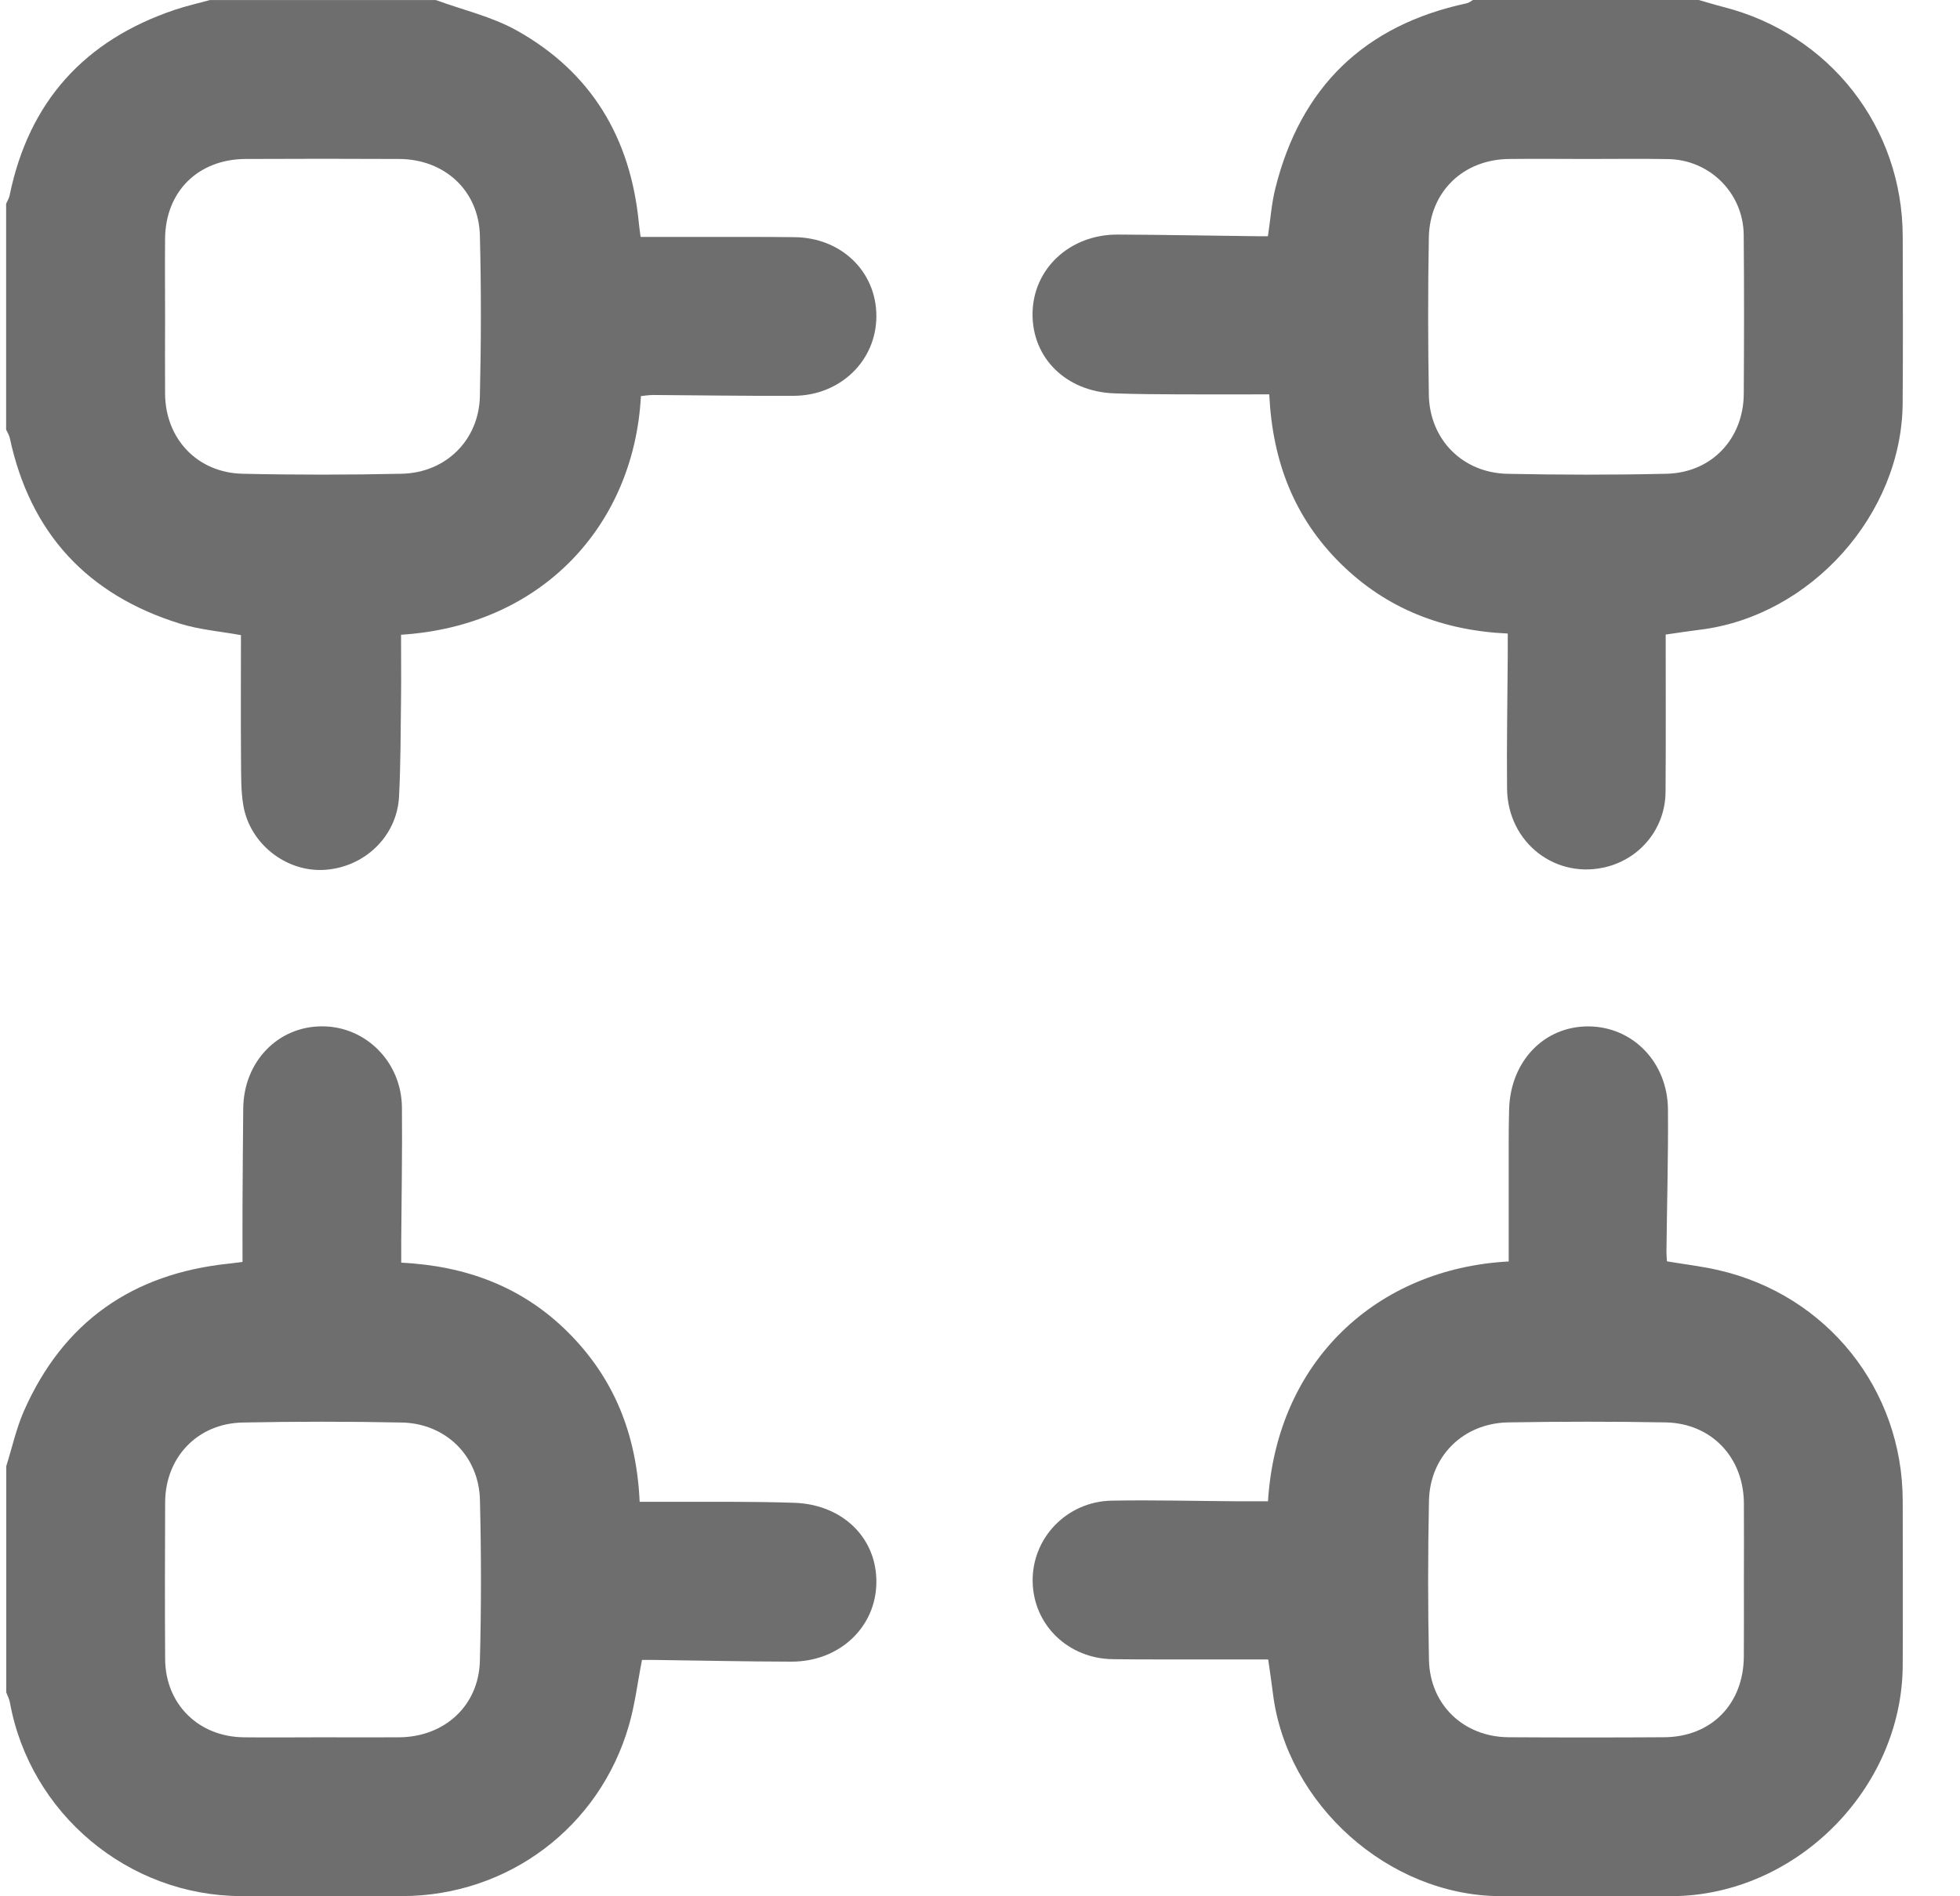 <svg width="31" height="30" viewBox="0 0 31 30" fill="none" xmlns="http://www.w3.org/2000/svg">
<path d="M6.894 0.001C7.32 0.157 7.774 0.261 8.165 0.478C9.351 1.137 9.974 2.182 10.104 3.527C10.109 3.584 10.118 3.641 10.132 3.748C10.717 3.748 11.3 3.748 11.884 3.748C12.108 3.748 12.333 3.75 12.557 3.752C13.301 3.755 13.861 4.292 13.861 5.001C13.861 5.702 13.296 6.257 12.557 6.262C11.816 6.266 11.073 6.253 10.332 6.249C10.267 6.249 10.201 6.26 10.137 6.266C10.029 8.308 8.573 9.901 6.343 10.042C6.343 10.378 6.347 10.717 6.343 11.056C6.336 11.573 6.338 12.091 6.311 12.607C6.277 13.236 5.758 13.727 5.124 13.762C4.521 13.795 3.95 13.348 3.848 12.739C3.808 12.502 3.815 12.254 3.812 12.012C3.807 11.36 3.811 10.707 3.811 10.048C3.492 9.99 3.159 9.963 2.849 9.867C1.383 9.413 0.476 8.435 0.154 6.925C0.144 6.881 0.116 6.839 0.097 6.797C0.097 5.606 0.097 4.415 0.097 3.223C0.116 3.179 0.143 3.137 0.152 3.092C0.456 1.608 1.336 0.637 2.765 0.155C2.946 0.094 3.134 0.052 3.32 0.001C4.511 0.001 5.702 0.001 6.894 0.001ZM2.611 5.005C2.611 5.414 2.608 5.823 2.611 6.234C2.618 6.943 3.122 7.479 3.836 7.495C4.675 7.514 5.514 7.513 6.352 7.495C7.05 7.481 7.575 6.964 7.59 6.269C7.61 5.421 7.612 4.572 7.59 3.724C7.571 3.013 7.031 2.519 6.314 2.515C5.504 2.511 4.695 2.511 3.886 2.515C3.133 2.518 2.617 3.03 2.611 3.777C2.607 4.186 2.611 4.595 2.611 5.005Z" fill="#6E6E6E"/>
<path d="M26.873 0.001C27.002 0.038 27.13 0.078 27.26 0.111C28.94 0.539 30.092 2.014 30.094 3.744C30.096 4.622 30.1 5.5 30.093 6.378C30.081 8.14 28.636 9.75 26.884 9.963C26.72 9.983 26.558 10.009 26.345 10.039C26.345 10.87 26.349 11.698 26.343 12.525C26.34 13.087 25.967 13.562 25.43 13.709C24.618 13.929 23.844 13.337 23.836 12.474C23.829 11.772 23.843 11.069 23.847 10.366C23.847 10.261 23.847 10.156 23.847 10.023C22.819 9.976 21.93 9.632 21.204 8.916C20.476 8.197 20.126 7.31 20.075 6.239C19.595 6.239 19.121 6.241 18.645 6.239C18.304 6.237 17.962 6.236 17.621 6.223C16.862 6.195 16.323 5.664 16.331 4.959C16.339 4.252 16.92 3.708 17.678 3.711C18.41 3.714 19.142 3.729 19.873 3.737C19.93 3.737 19.986 3.737 20.054 3.737C20.094 3.472 20.111 3.219 20.172 2.977C20.572 1.376 21.581 0.398 23.198 0.052C23.233 0.045 23.264 0.018 23.297 0C24.488 0 25.68 0 26.871 0L26.873 0.001ZM25.101 2.515C24.692 2.514 24.282 2.511 23.872 2.515C23.145 2.521 22.612 3.031 22.599 3.759C22.584 4.588 22.585 5.416 22.599 6.245C22.611 6.955 23.134 7.482 23.844 7.496C24.683 7.513 25.522 7.515 26.36 7.495C27.073 7.478 27.576 6.941 27.58 6.229C27.585 5.391 27.587 4.551 27.579 3.713C27.572 3.056 27.043 2.529 26.388 2.517C25.959 2.509 25.53 2.515 25.101 2.515Z" fill="#6E6E6E"/>
<path d="M0.097 23.202C0.19 22.908 0.256 22.602 0.379 22.321C1.001 20.912 2.096 20.148 3.623 19.991C3.68 19.984 3.737 19.977 3.836 19.964C3.836 19.642 3.834 19.321 3.836 19C3.838 18.513 3.843 18.024 3.847 17.537C3.854 16.795 4.397 16.233 5.102 16.237C5.789 16.241 6.35 16.803 6.357 17.519C6.364 18.221 6.35 18.924 6.346 19.627C6.346 19.732 6.346 19.839 6.346 19.976C7.367 20.026 8.261 20.356 8.984 21.077C9.708 21.799 10.068 22.682 10.117 23.759C10.594 23.759 11.067 23.758 11.541 23.759C11.882 23.761 12.224 23.763 12.565 23.775C13.326 23.802 13.867 24.329 13.861 25.032C13.857 25.741 13.279 26.288 12.52 26.288C11.798 26.287 11.076 26.27 10.354 26.261C10.287 26.26 10.22 26.261 10.154 26.261C10.084 26.617 10.043 26.965 9.947 27.297C9.482 28.909 8.033 29.994 6.361 29.997C5.511 29.998 4.663 29.998 3.814 29.997C2.028 29.993 0.477 28.693 0.157 26.936C0.147 26.88 0.119 26.828 0.099 26.775C0.099 25.584 0.099 24.393 0.099 23.201L0.097 23.202ZM5.085 27.485C5.494 27.485 5.904 27.488 6.314 27.485C7.031 27.479 7.572 26.986 7.59 26.276C7.613 25.428 7.612 24.579 7.591 23.731C7.575 23.035 7.05 22.518 6.353 22.505C5.515 22.488 4.676 22.488 3.837 22.505C3.123 22.52 2.616 23.055 2.612 23.766C2.608 24.595 2.607 25.424 2.612 26.252C2.618 26.962 3.141 27.477 3.856 27.485C4.265 27.49 4.675 27.485 5.085 27.485Z" fill="#6E6E6E"/>
<path d="M20.055 23.75C20.194 21.529 21.779 20.068 23.862 19.957C23.862 19.328 23.862 18.697 23.862 18.065C23.862 17.89 23.864 17.714 23.869 17.538C23.895 16.782 24.427 16.233 25.128 16.238C25.825 16.244 26.375 16.805 26.381 17.552C26.387 18.303 26.365 19.055 26.357 19.806C26.357 19.854 26.362 19.901 26.365 19.955C26.643 20.002 26.913 20.033 27.175 20.093C28.898 20.486 30.092 21.983 30.094 23.744C30.095 24.613 30.098 25.482 30.094 26.35C30.083 28.305 28.401 29.988 26.445 29.998C25.537 30.002 24.63 30.003 23.722 29.998C21.959 29.986 20.35 28.546 20.133 26.791C20.113 26.627 20.088 26.465 20.058 26.253C19.465 26.253 18.872 26.253 18.278 26.253C18.054 26.253 17.829 26.252 17.605 26.249C16.9 26.243 16.347 25.712 16.333 25.027C16.318 24.336 16.869 23.756 17.58 23.741C18.243 23.729 18.908 23.747 19.571 23.751C19.726 23.752 19.881 23.751 20.057 23.751L20.055 23.75ZM27.582 25.009C27.582 24.6 27.585 24.19 27.582 23.78C27.576 23.053 27.067 22.516 26.342 22.503C25.513 22.488 24.684 22.489 23.855 22.503C23.145 22.515 22.615 23.036 22.601 23.744C22.584 24.583 22.583 25.422 22.601 26.26C22.616 26.973 23.152 27.48 23.862 27.484C24.681 27.489 25.5 27.489 26.319 27.484C27.064 27.48 27.575 26.962 27.581 26.209C27.584 25.808 27.582 25.409 27.582 25.009Z" fill="#6E6E6E"/>
</svg>
